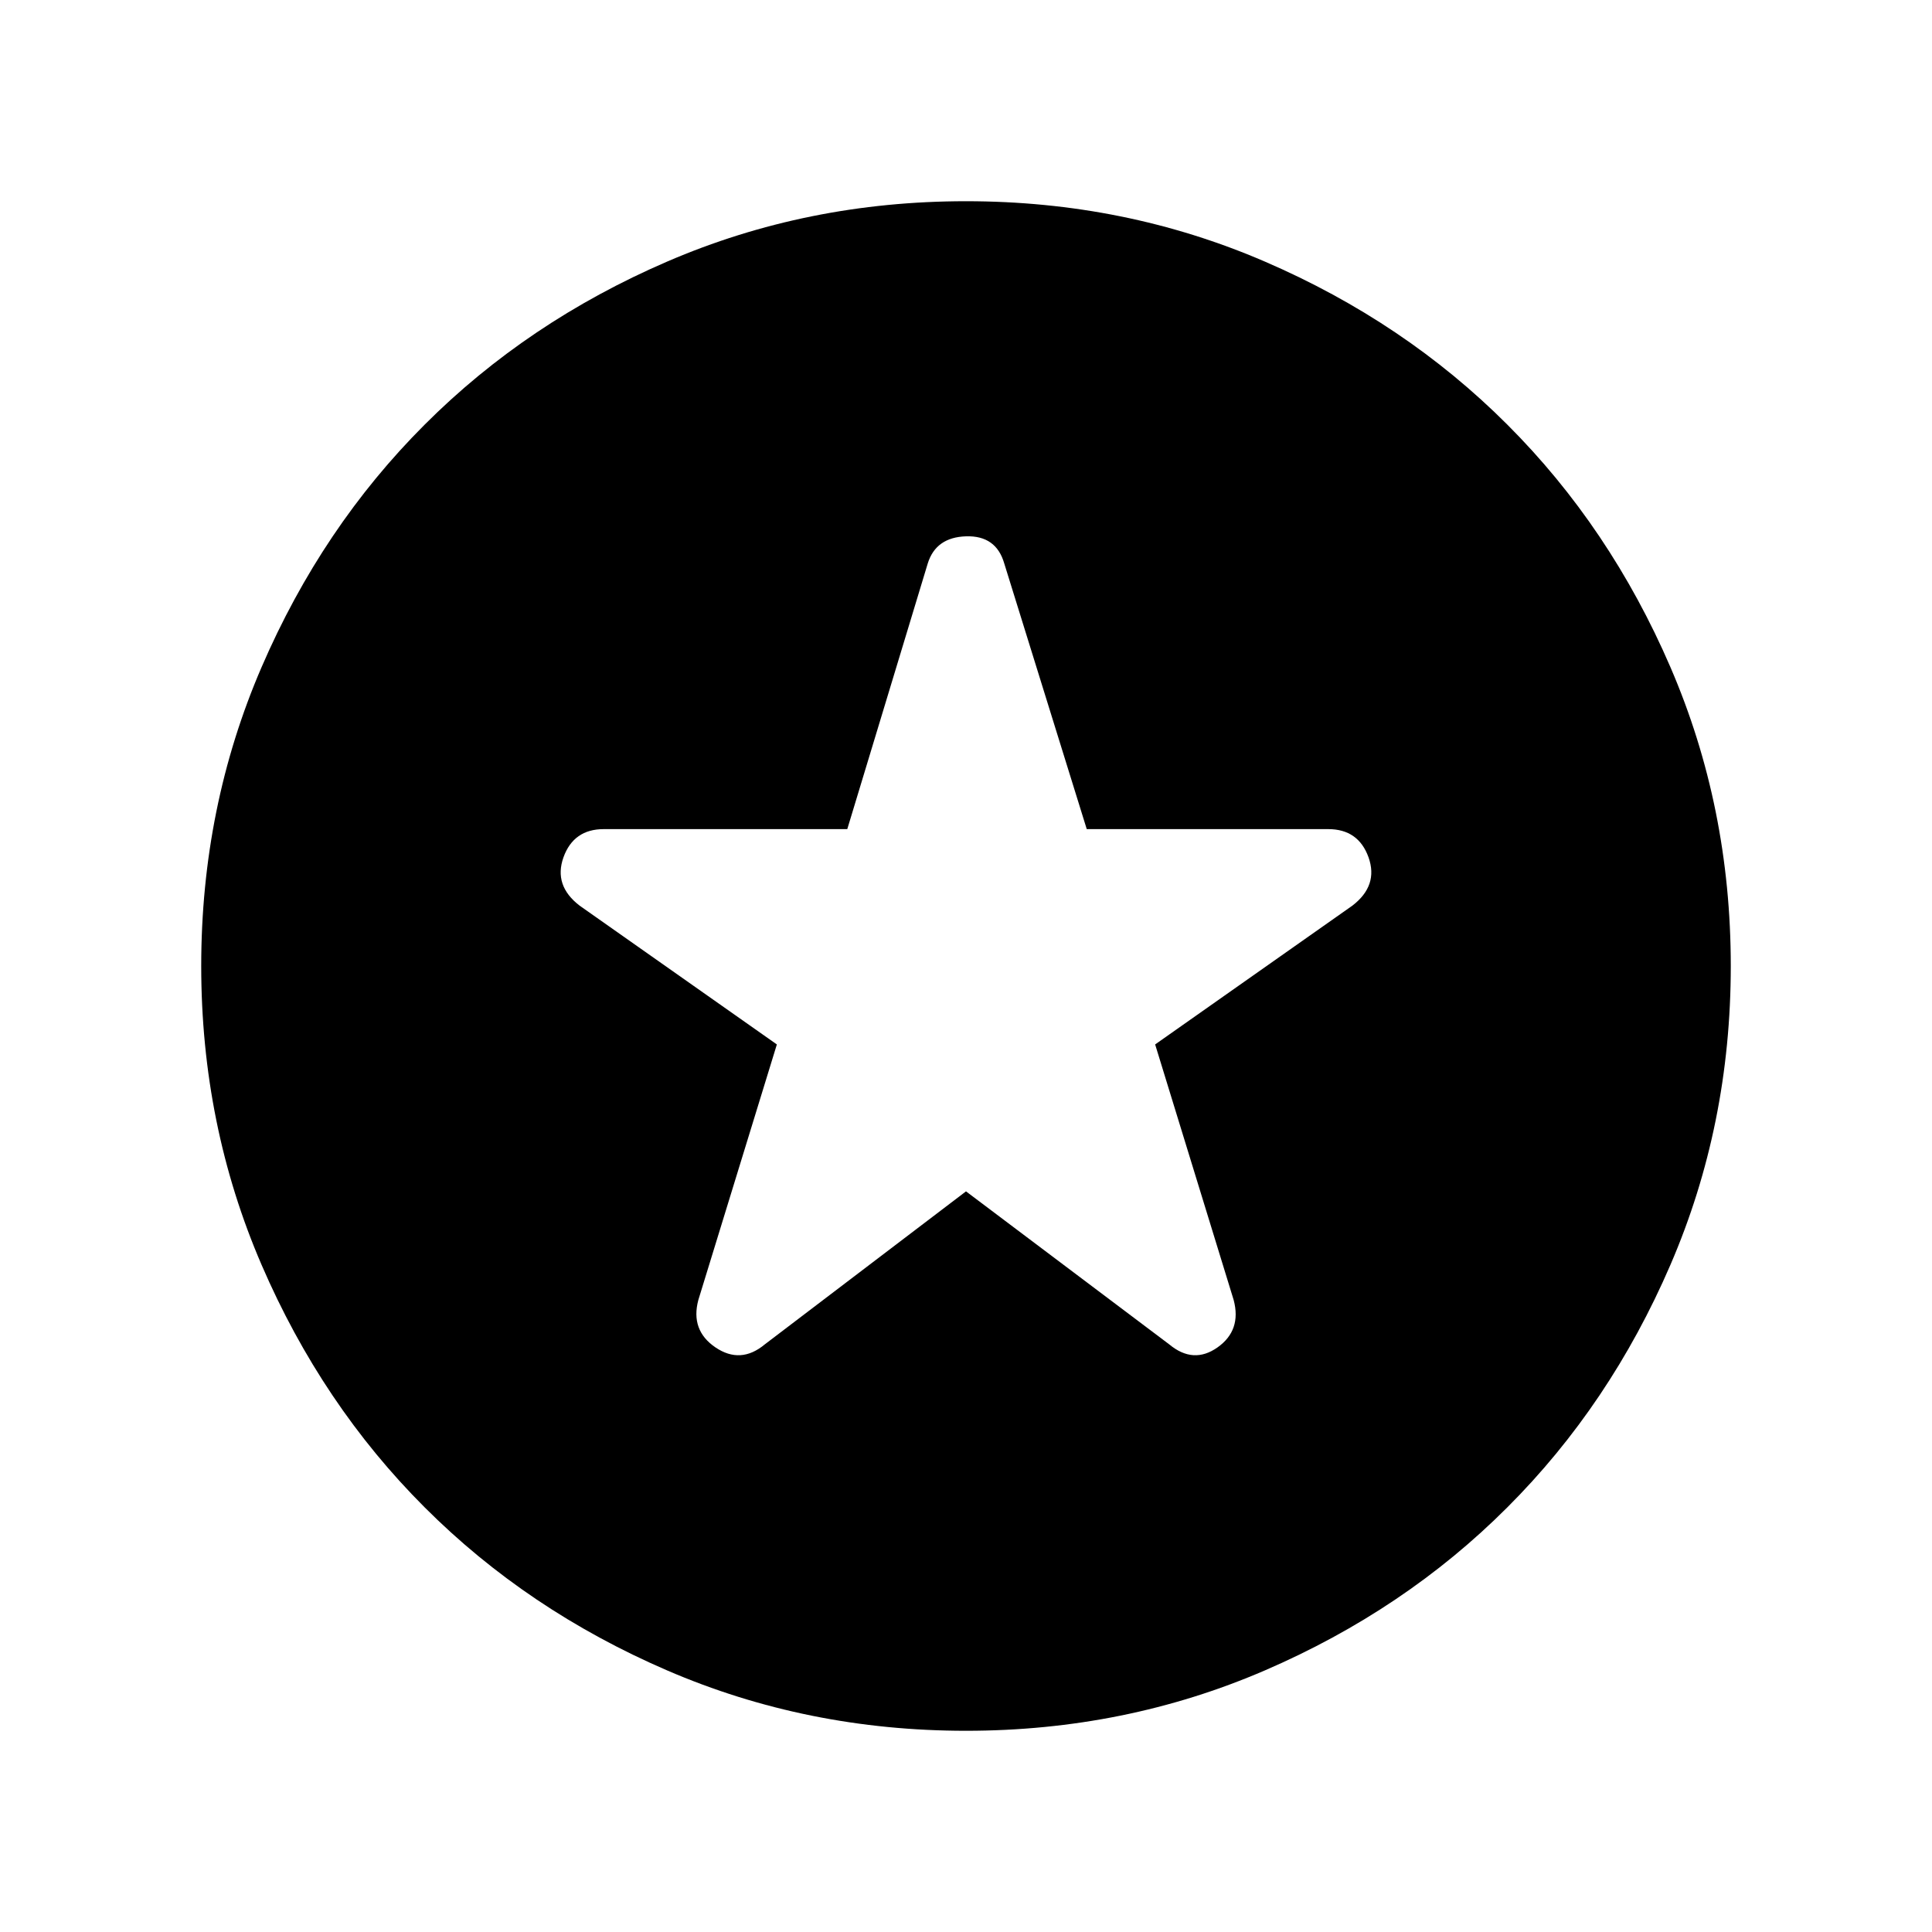 <svg xmlns="http://www.w3.org/2000/svg" height="20" width="20"><path d="m10 12.333 2.104 1.584q.25.208.5.031t.167-.49l-.813-2.646L14 9.375q.271-.208.167-.5-.105-.292-.417-.292h-2.5l-.854-2.75q-.084-.291-.396-.281-.312.01-.396.281l-.833 2.75H6.25q-.312 0-.417.292-.104.292.167.5l2.042 1.437-.813 2.646q-.083.313.177.49.261.177.511-.031Zm0 5.584q-1.646 0-3.094-.625t-2.51-1.688q-1.063-1.062-1.688-2.51-.625-1.448-.625-3.094t.625-3.094q.625-1.448 1.688-2.51 1.062-1.063 2.51-1.688Q8.354 2.083 10 2.083t3.094.625q1.448.625 2.51 1.688 1.063 1.062 1.688 2.51.625 1.448.625 3.094t-.625 3.094q-.625 1.448-1.688 2.51-1.062 1.063-2.51 1.688-1.448.625-3.094.625Z"/></svg>